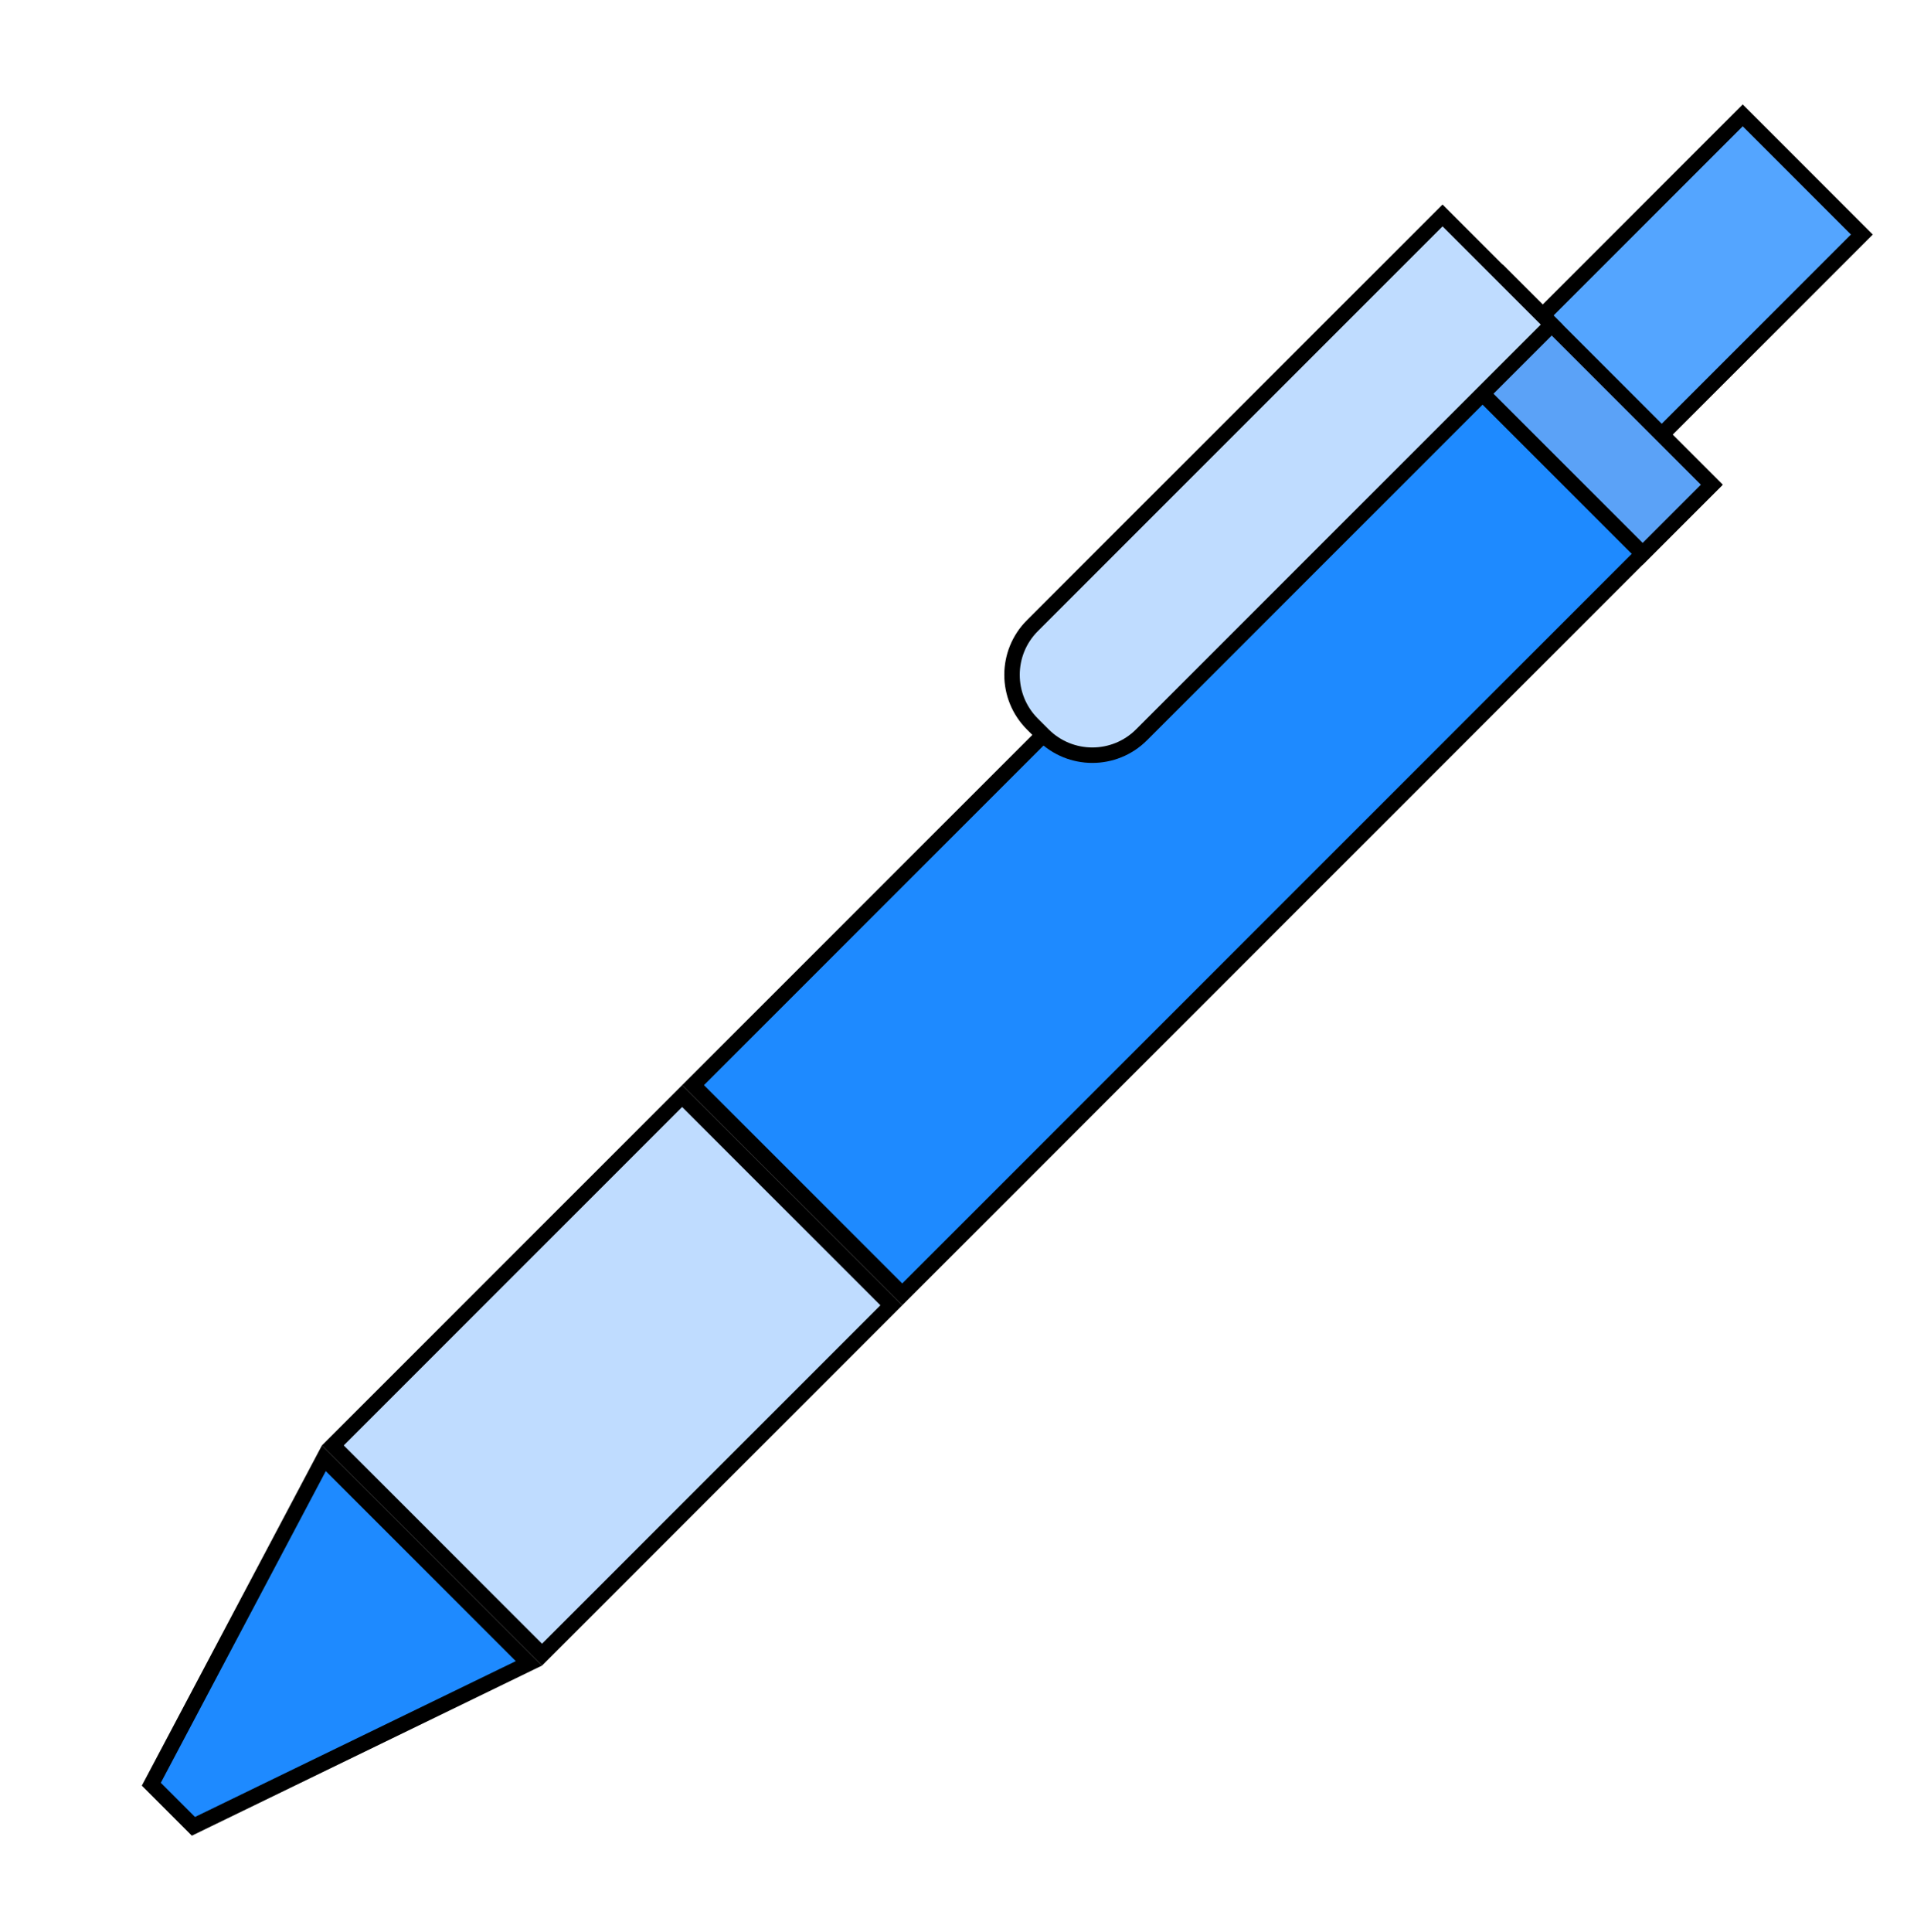 <svg width="249" height="250" viewBox="0 0 249 250" fill="none" xmlns="http://www.w3.org/2000/svg">
<rect x="43.077" y="187.032" width="63.926" height="38.288" transform="rotate(-45 43.077 187.032)" fill="#BFDCFF" stroke="black" stroke-width="2"/>
<rect x="89.694" y="140.415" width="148.164" height="38.288" transform="rotate(-45 89.694 140.415)" fill="#1E8AFF" stroke="black" stroke-width="2"/>
<path d="M25.033 236.322L19.584 230.873L41.913 188.696L68.451 215.234L25.033 236.322Z" fill="#1E8AFF" stroke="black" stroke-width="2"/>
<rect x="198.466" y="42.002" width="38.288" height="21.806" transform="rotate(-45 198.466 42.002)" fill="#54A5FF" stroke="black" stroke-width="2"/>
<rect x="185.517" y="44.592" width="12.65" height="38.288" transform="rotate(-45 185.517 44.592)" fill="#5BA2F7" stroke="black" stroke-width="2"/>
<path d="M133.61 93.688C130.095 90.173 130.095 84.475 133.61 80.96L186.692 27.877L200.817 42.002L147.735 95.085C144.22 98.599 138.521 98.599 135.007 95.085L133.61 93.688Z" fill="#BFDCFF" stroke="black" stroke-width="2"/>
</svg>
